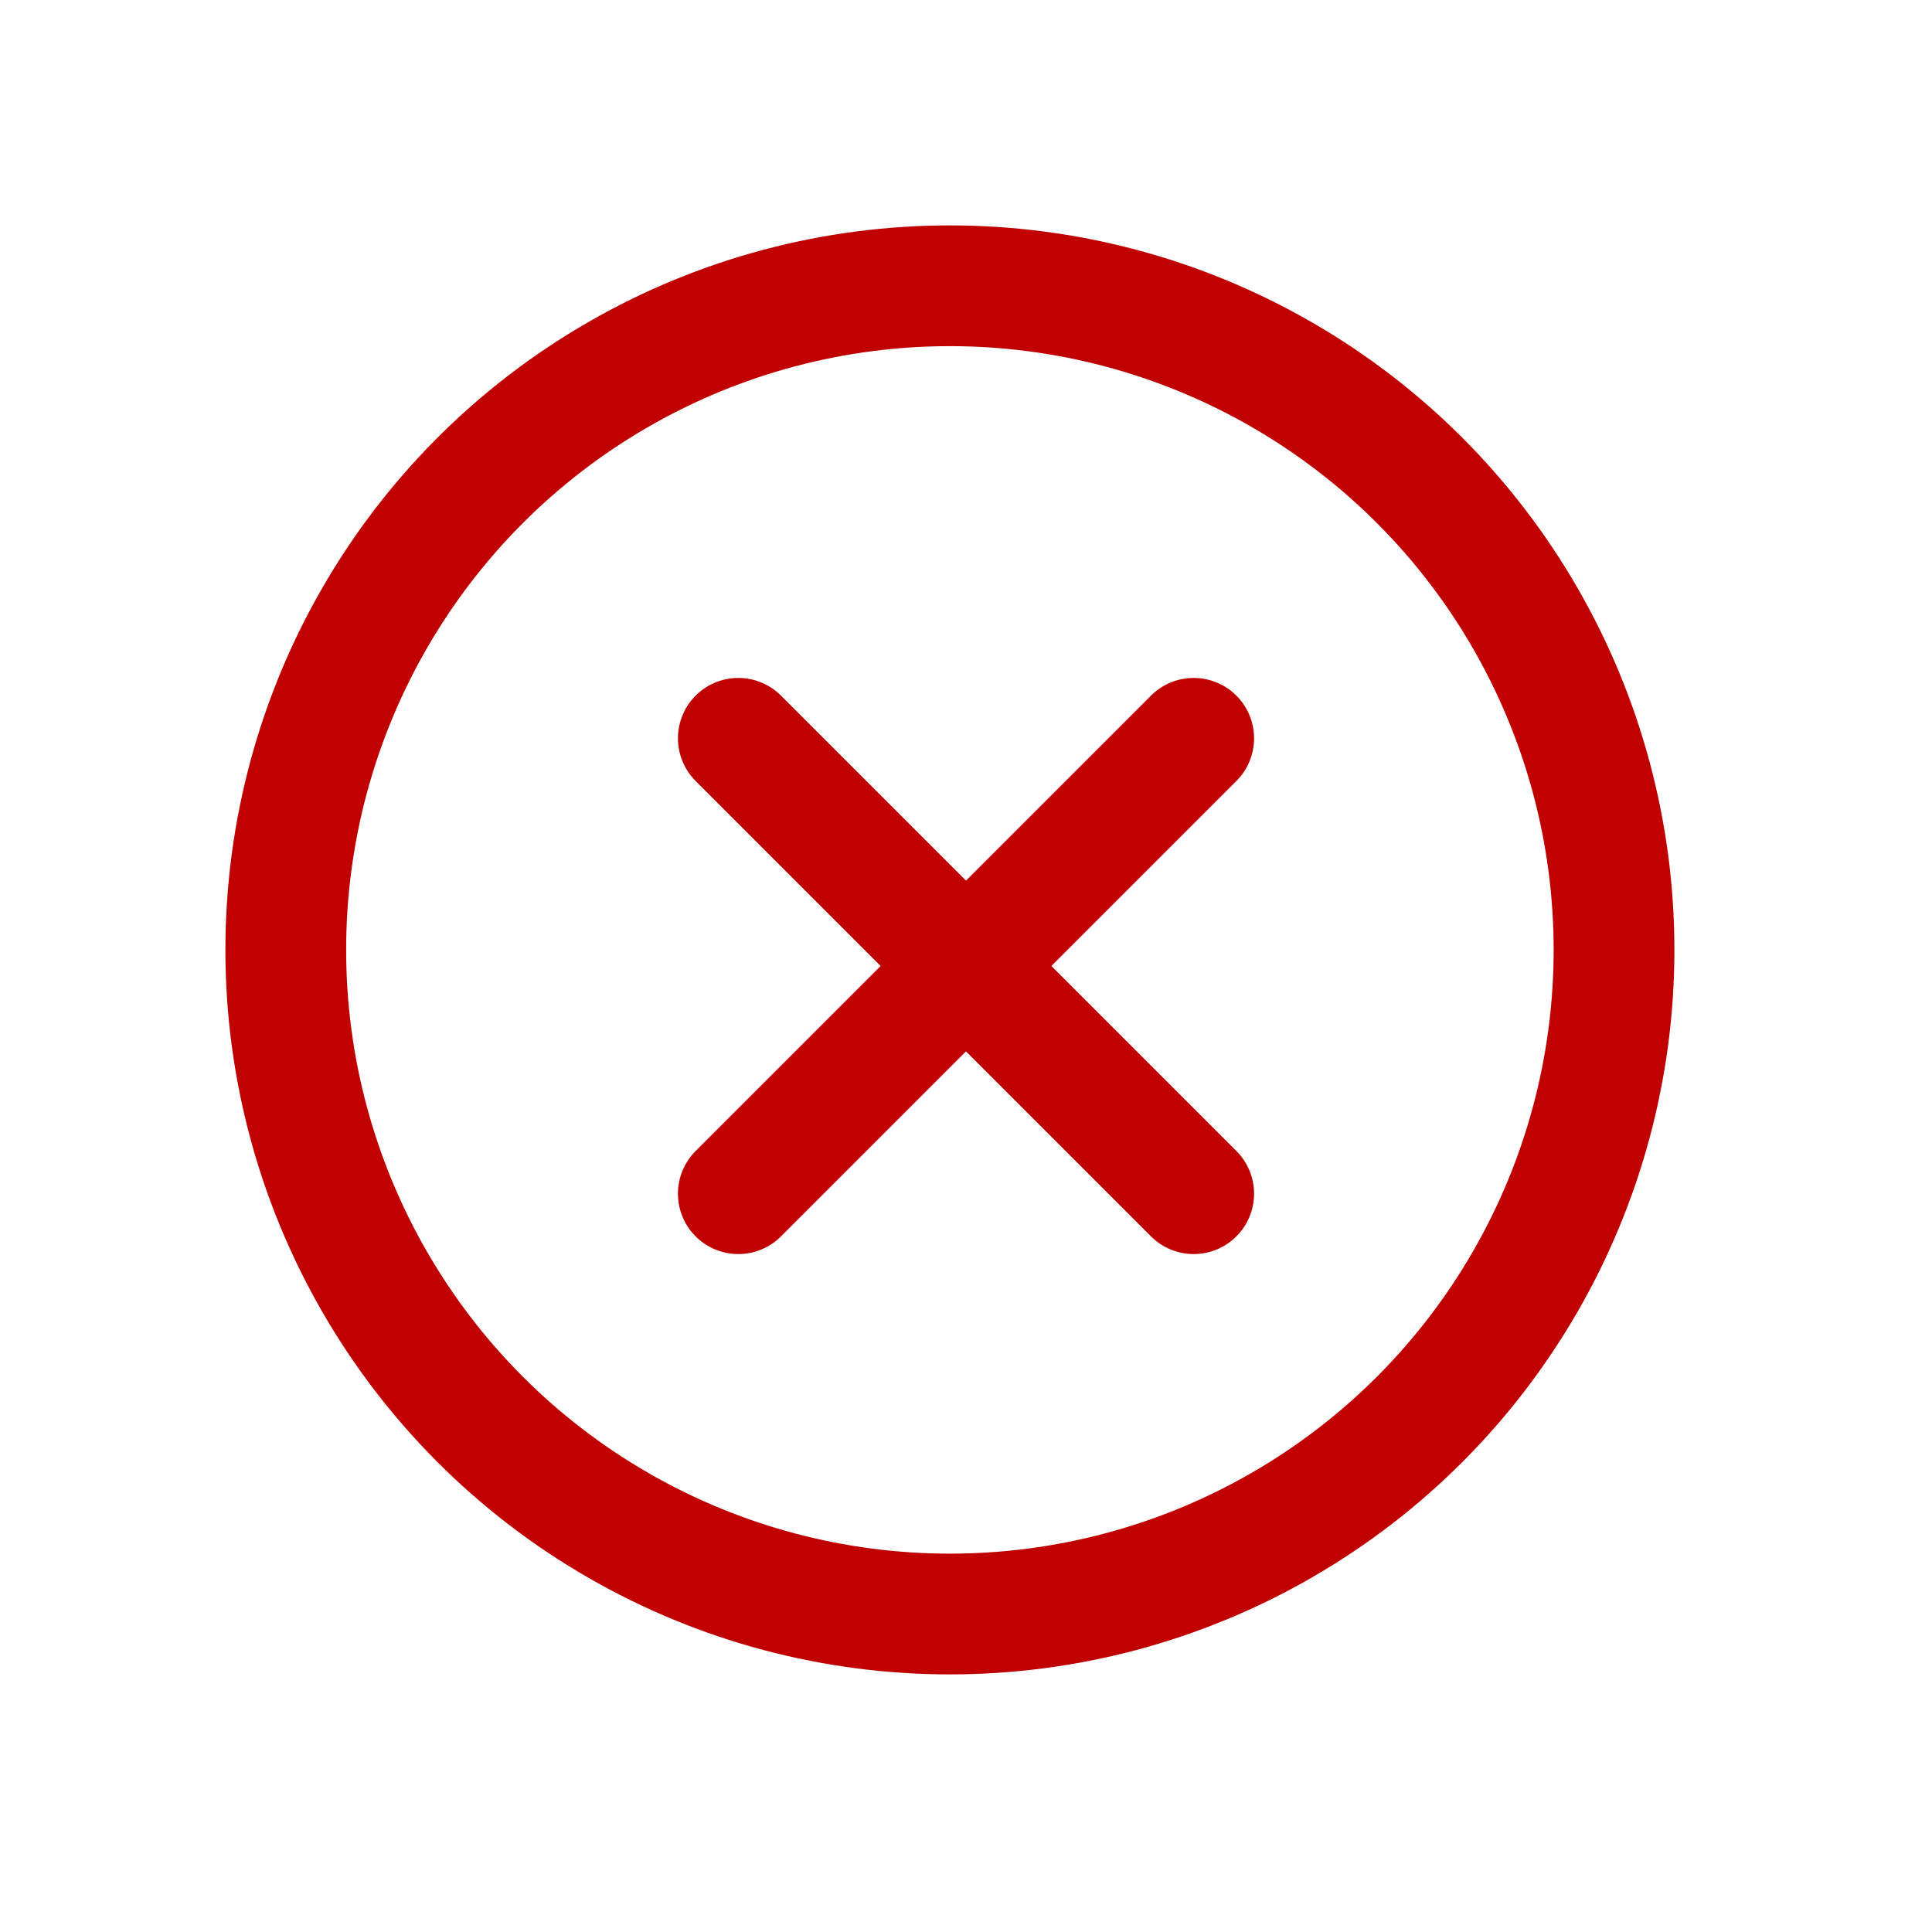 <svg xmlns="http://www.w3.org/2000/svg" width="24" height="24" viewBox="0 0 24 24">
    <g fill="none" fill-rule="evenodd">
        <g>
            <g>
                <g>
                    <path d="M0 0H24V24H0z" transform="translate(-287 -594) translate(25 375) translate(262 219)"/>
                    <g stroke="#C00000" stroke-width="1.5" transform="translate(-287 -594) translate(25 375) translate(262 219) translate(3 3)">
                        <circle cx="8.8" cy="8.8" r="8.25"/>
                        <path stroke-linecap="round" stroke-linejoin="round" d="M9 5L9 13" transform="scale(-1 1) rotate(-45 0 30.728)"/>
                        <path stroke-linecap="round" stroke-linejoin="round" d="M9 13L9 5" transform="scale(-1 1) rotate(45 0 -12.728)"/>
                    </g>
                </g>
            </g>
        </g>
    </g>
</svg>
